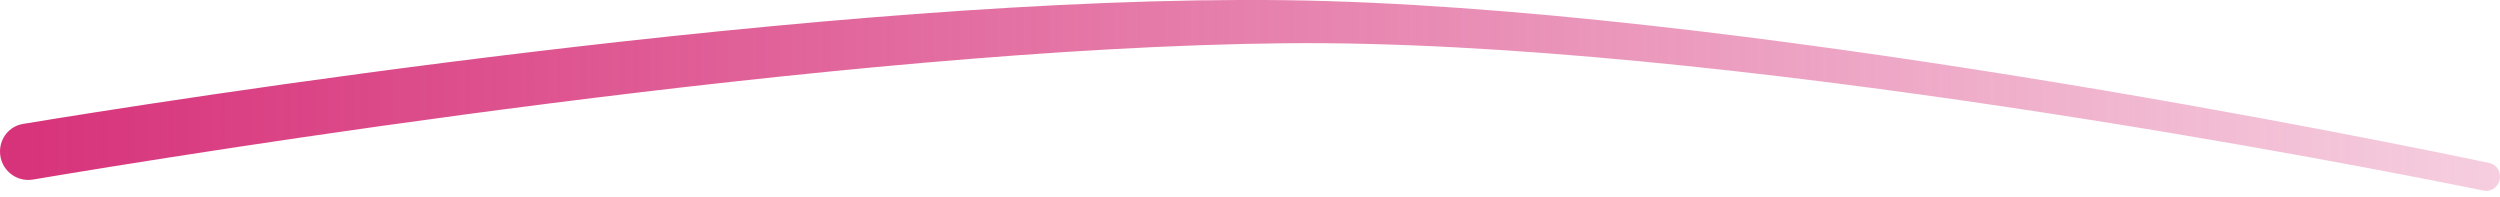 <svg width="216" height="17" viewBox="0 0 216 17" fill="none" xmlns="http://www.w3.org/2000/svg">
<path d="M0 13.095C0 11.907 0.824 10.898 1.996 10.705C13.471 8.811 71.888 -0.476 111 0.016C149.328 0.498 207.087 12.399 215.072 14.082C215.633 14.2 216 14.688 216 15.261C216 16.033 215.312 16.616 214.555 16.462C204.859 14.486 148.521 3.363 111 3.737C72.707 4.118 16.104 13.28 2.849 15.513C1.355 15.764 0 14.611 0 13.095Z" fill="url(#paint0_linear_268_1112)"/>
<defs>
<linearGradient id="paint0_linear_268_1112" x1="0" y1="19.241" x2="218.5" y2="19.241" gradientUnits="userSpaceOnUse">
<stop stop-color="#D7327A"/>
<stop offset="1" stop-color="#D7327A" stop-opacity="0.23"/>
</linearGradient>
</defs>
</svg>
